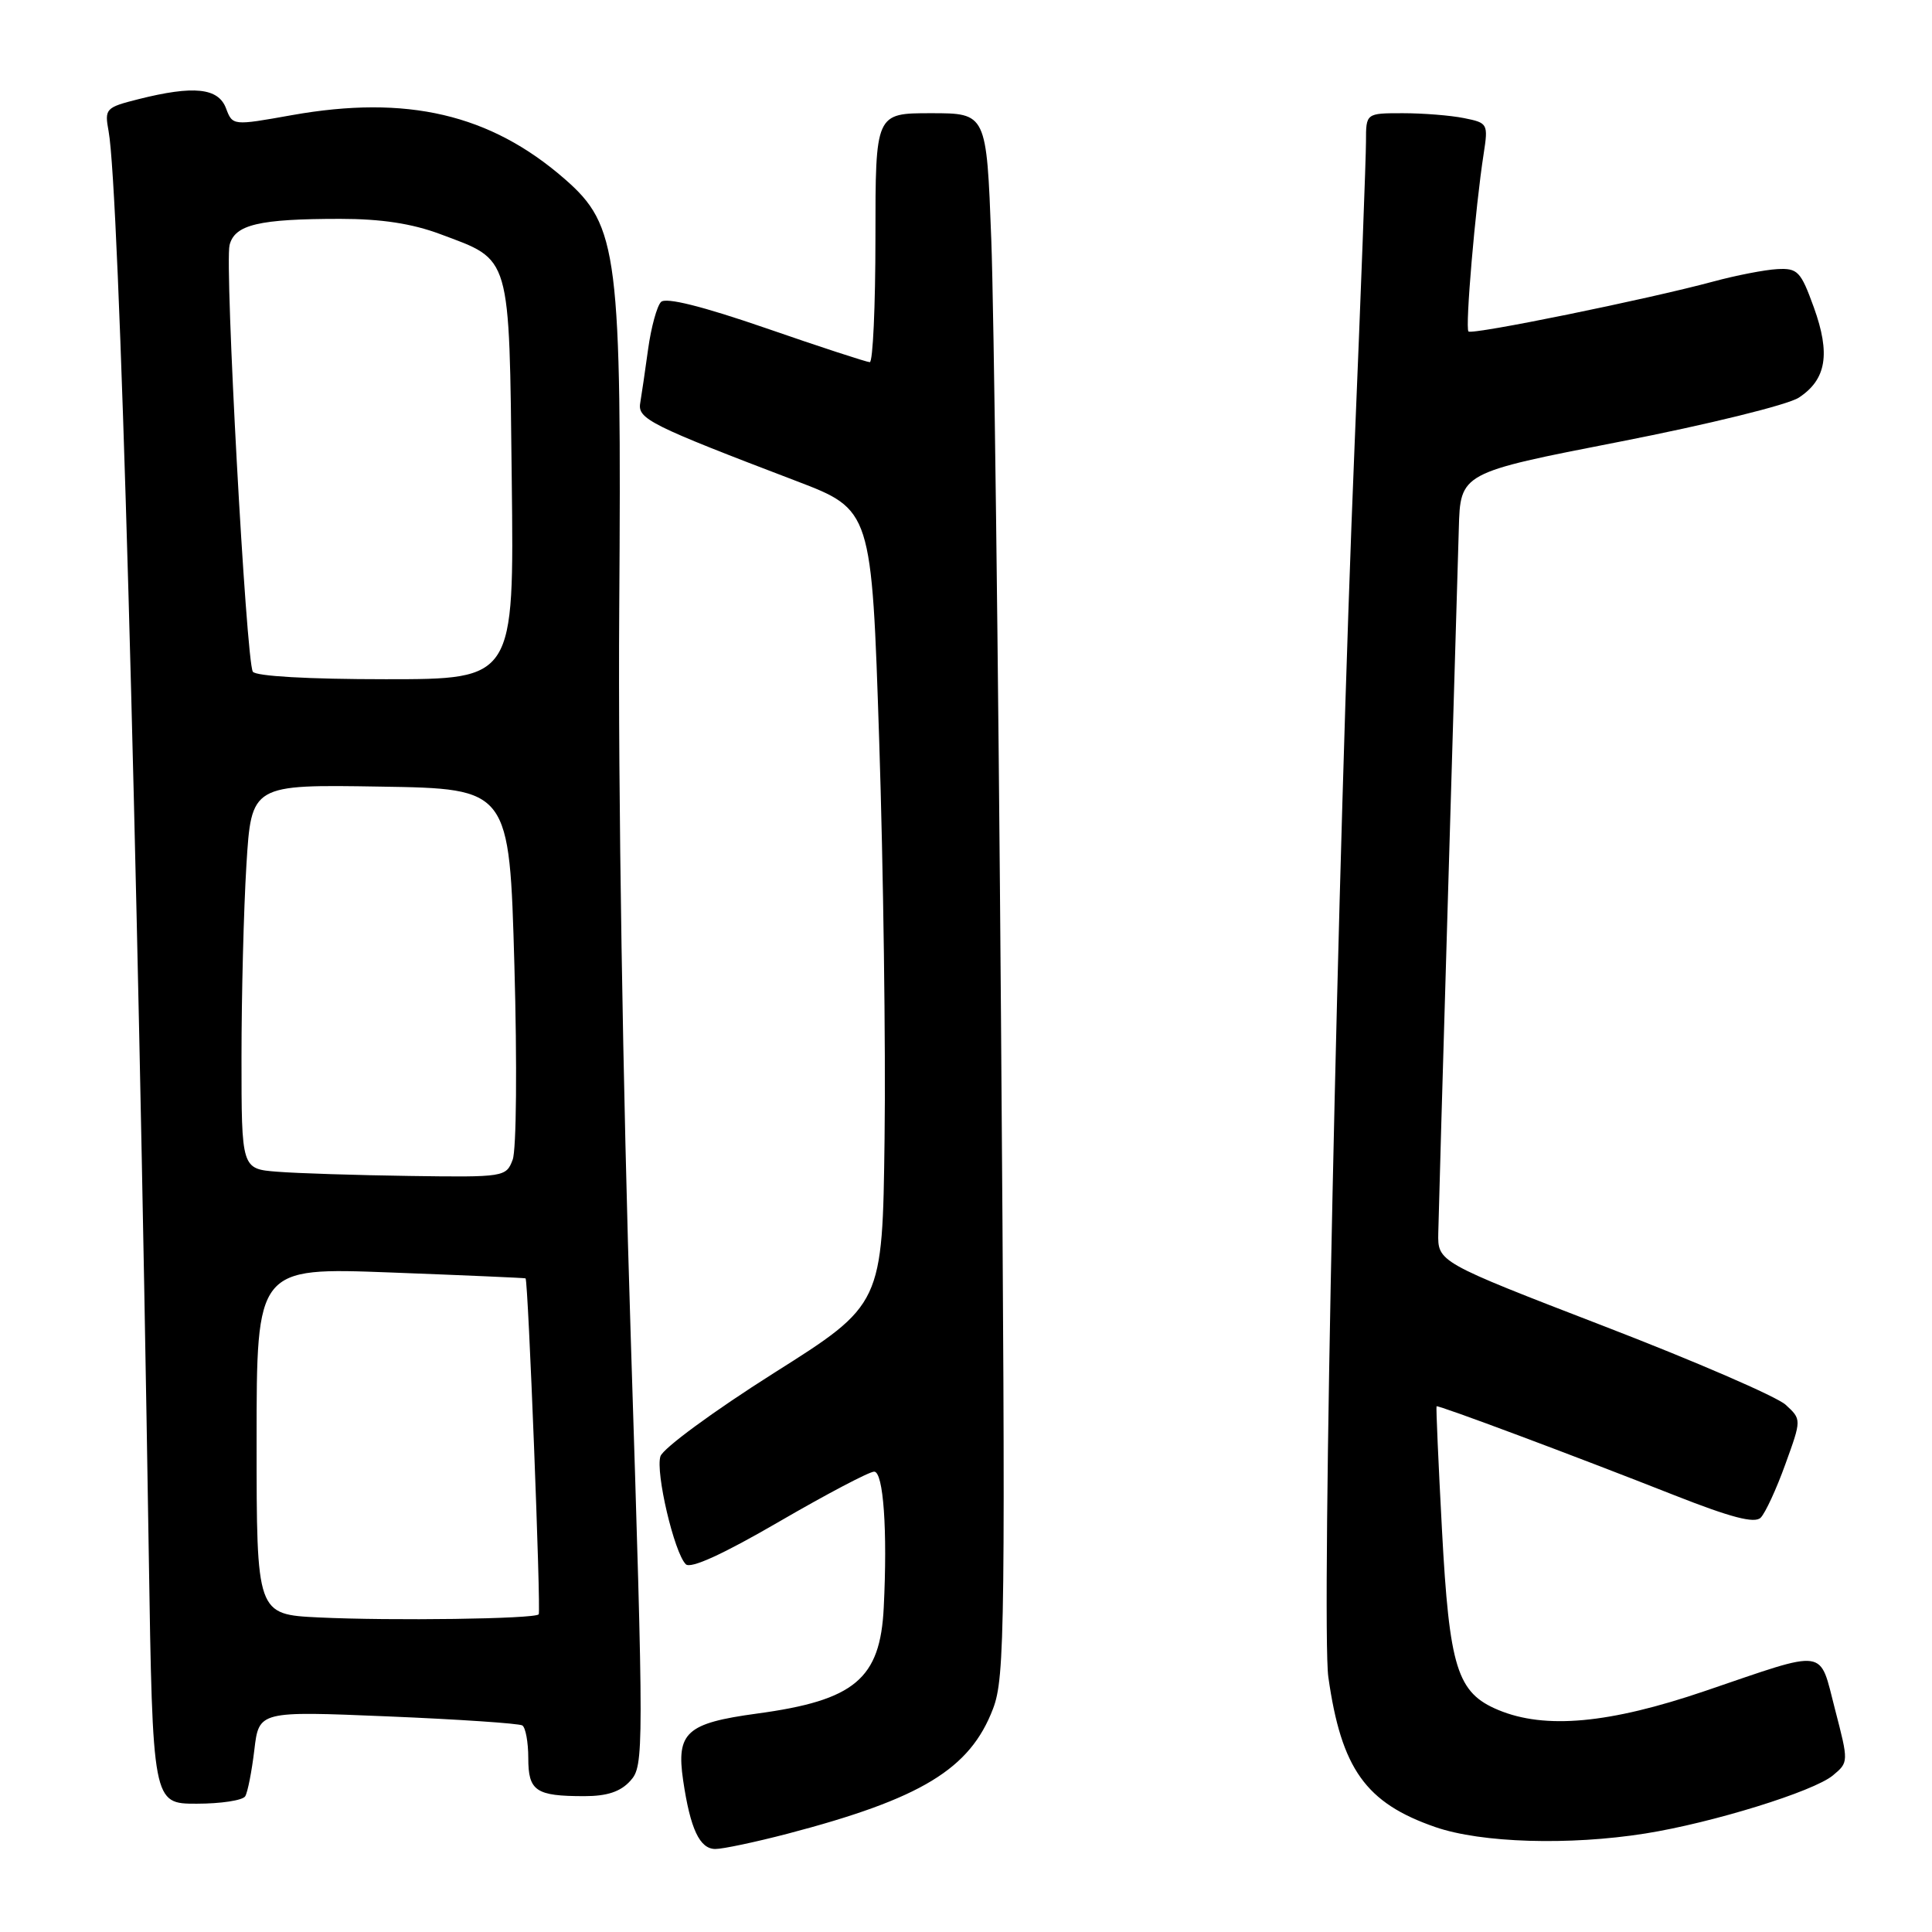 <?xml version="1.0" encoding="UTF-8" standalone="no"?>
<!DOCTYPE svg PUBLIC "-//W3C//DTD SVG 1.1//EN" "http://www.w3.org/Graphics/SVG/1.1/DTD/svg11.dtd" >
<svg xmlns="http://www.w3.org/2000/svg" xmlns:xlink="http://www.w3.org/1999/xlink" version="1.1" viewBox="0 0 256 256">
 <g >
 <path fill="currentColor"
d=" M 104.31 242.99 C 122.09 238.33 128.53 234.42 131.58 226.42 C 133.17 222.27 133.25 215.63 132.64 135.22 C 132.28 87.52 131.70 40.96 131.35 31.75 C 130.72 15.00 130.72 15.00 123.36 15.00 C 116.00 15.00 116.00 15.00 116.00 31.50 C 116.00 40.58 115.66 48.00 115.25 47.99 C 114.84 47.98 108.67 45.97 101.54 43.50 C 93.05 40.57 88.23 39.37 87.59 40.01 C 87.05 40.55 86.28 43.36 85.88 46.25 C 85.48 49.14 85.01 52.37 84.83 53.42 C 84.47 55.51 86.20 56.37 105.50 63.73 C 115.50 67.55 115.50 67.55 116.50 98.20 C 117.05 115.06 117.37 138.75 117.21 150.85 C 116.93 172.85 116.93 172.85 102.52 181.95 C 94.60 186.96 87.84 191.92 87.51 192.97 C 86.84 195.09 89.33 205.73 90.87 207.27 C 91.51 207.91 95.80 205.95 103.25 201.62 C 109.52 197.98 115.18 195.00 115.83 195.00 C 117.06 195.00 117.61 202.78 117.10 213.00 C 116.64 222.48 113.25 225.31 100.29 227.06 C 90.95 228.33 89.59 229.56 90.52 235.91 C 91.47 242.35 92.71 245.00 94.79 245.00 C 95.80 245.00 100.08 244.09 104.31 242.99 Z  M 218.00 242.95 C 226.89 241.54 240.32 237.38 242.87 235.25 C 244.96 233.51 244.96 233.47 243.15 226.50 C 241.02 218.29 242.33 218.48 225.94 224.06 C 213.24 228.39 204.73 229.17 198.53 226.58 C 193.07 224.30 192.05 221.03 191.07 202.74 C 190.59 193.81 190.27 186.43 190.35 186.34 C 190.54 186.14 208.60 192.89 221.85 198.12 C 229.39 201.09 232.50 201.90 233.30 201.10 C 233.91 200.49 235.38 197.32 236.56 194.04 C 238.72 188.08 238.72 188.08 236.61 186.14 C 235.45 185.07 224.60 180.37 212.50 175.71 C 190.50 167.22 190.50 167.22 190.58 163.36 C 190.62 161.24 191.20 141.05 191.87 118.50 C 192.54 95.95 193.18 74.16 193.30 70.07 C 193.50 62.65 193.50 62.65 214.62 58.53 C 226.39 56.23 236.90 53.64 238.35 52.69 C 242.01 50.29 242.57 46.89 240.34 40.72 C 238.61 35.94 238.20 35.51 235.48 35.66 C 233.84 35.75 230.03 36.49 227.00 37.31 C 218.26 39.67 195.06 44.40 194.58 43.92 C 194.12 43.46 195.49 27.45 196.59 20.40 C 197.21 16.39 197.14 16.28 193.99 15.65 C 192.21 15.29 188.56 15.00 185.88 15.00 C 181.00 15.00 181.00 15.00 181.00 18.75 C 181.00 20.81 180.32 38.92 179.49 59.00 C 177.27 112.57 175.08 215.61 176.01 222.21 C 177.73 234.38 180.96 238.91 190.20 242.10 C 196.26 244.20 207.92 244.55 218.00 242.95 Z  M 32.49 238.02 C 32.82 237.49 33.36 234.72 33.70 231.88 C 34.31 226.72 34.31 226.72 51.36 227.43 C 60.74 227.82 68.77 228.36 69.21 228.63 C 69.64 228.90 70.00 230.84 70.00 232.95 C 70.00 237.33 70.99 238.00 77.43 238.00 C 80.45 238.00 82.23 237.41 83.53 235.96 C 85.33 233.98 85.33 232.30 83.58 177.27 C 82.52 144.12 81.89 104.19 82.05 81.05 C 82.38 33.59 81.92 29.91 74.83 23.72 C 64.97 15.12 53.92 12.54 38.66 15.26 C 30.82 16.66 30.82 16.66 29.94 14.33 C 28.91 11.64 25.66 11.30 18.35 13.14 C 13.99 14.24 13.84 14.40 14.39 17.39 C 15.81 25.13 18.21 109.91 19.71 205.75 C 20.23 239.00 20.23 239.00 26.06 239.00 C 29.26 239.00 32.15 238.56 32.49 238.02 Z  M 42.25 214.32 C 34.00 213.92 34.00 213.92 34.00 190.93 C 34.00 167.94 34.00 167.94 51.75 168.61 C 61.51 168.98 69.56 169.33 69.64 169.39 C 69.99 169.67 71.70 213.55 71.38 213.91 C 70.84 214.52 51.87 214.78 42.25 214.32 Z  M 36.75 155.26 C 32.00 154.89 32.00 154.89 32.00 140.10 C 32.00 131.97 32.29 120.51 32.65 114.63 C 33.31 103.95 33.31 103.95 50.40 104.23 C 67.50 104.50 67.50 104.50 68.16 127.92 C 68.53 140.94 68.43 152.38 67.93 153.67 C 67.07 155.96 66.81 156.00 54.27 155.82 C 47.25 155.72 39.36 155.47 36.75 155.26 Z  M 33.50 89.00 C 32.61 87.56 29.75 35.12 30.42 32.47 C 31.10 29.76 34.31 29.00 45.09 29.00 C 50.50 29.00 54.59 29.62 58.33 31.02 C 67.79 34.56 67.46 33.40 67.81 63.60 C 68.12 90.00 68.12 90.00 51.12 90.00 C 40.83 90.00 33.87 89.60 33.50 89.00 Z "/>
</g>
</svg>